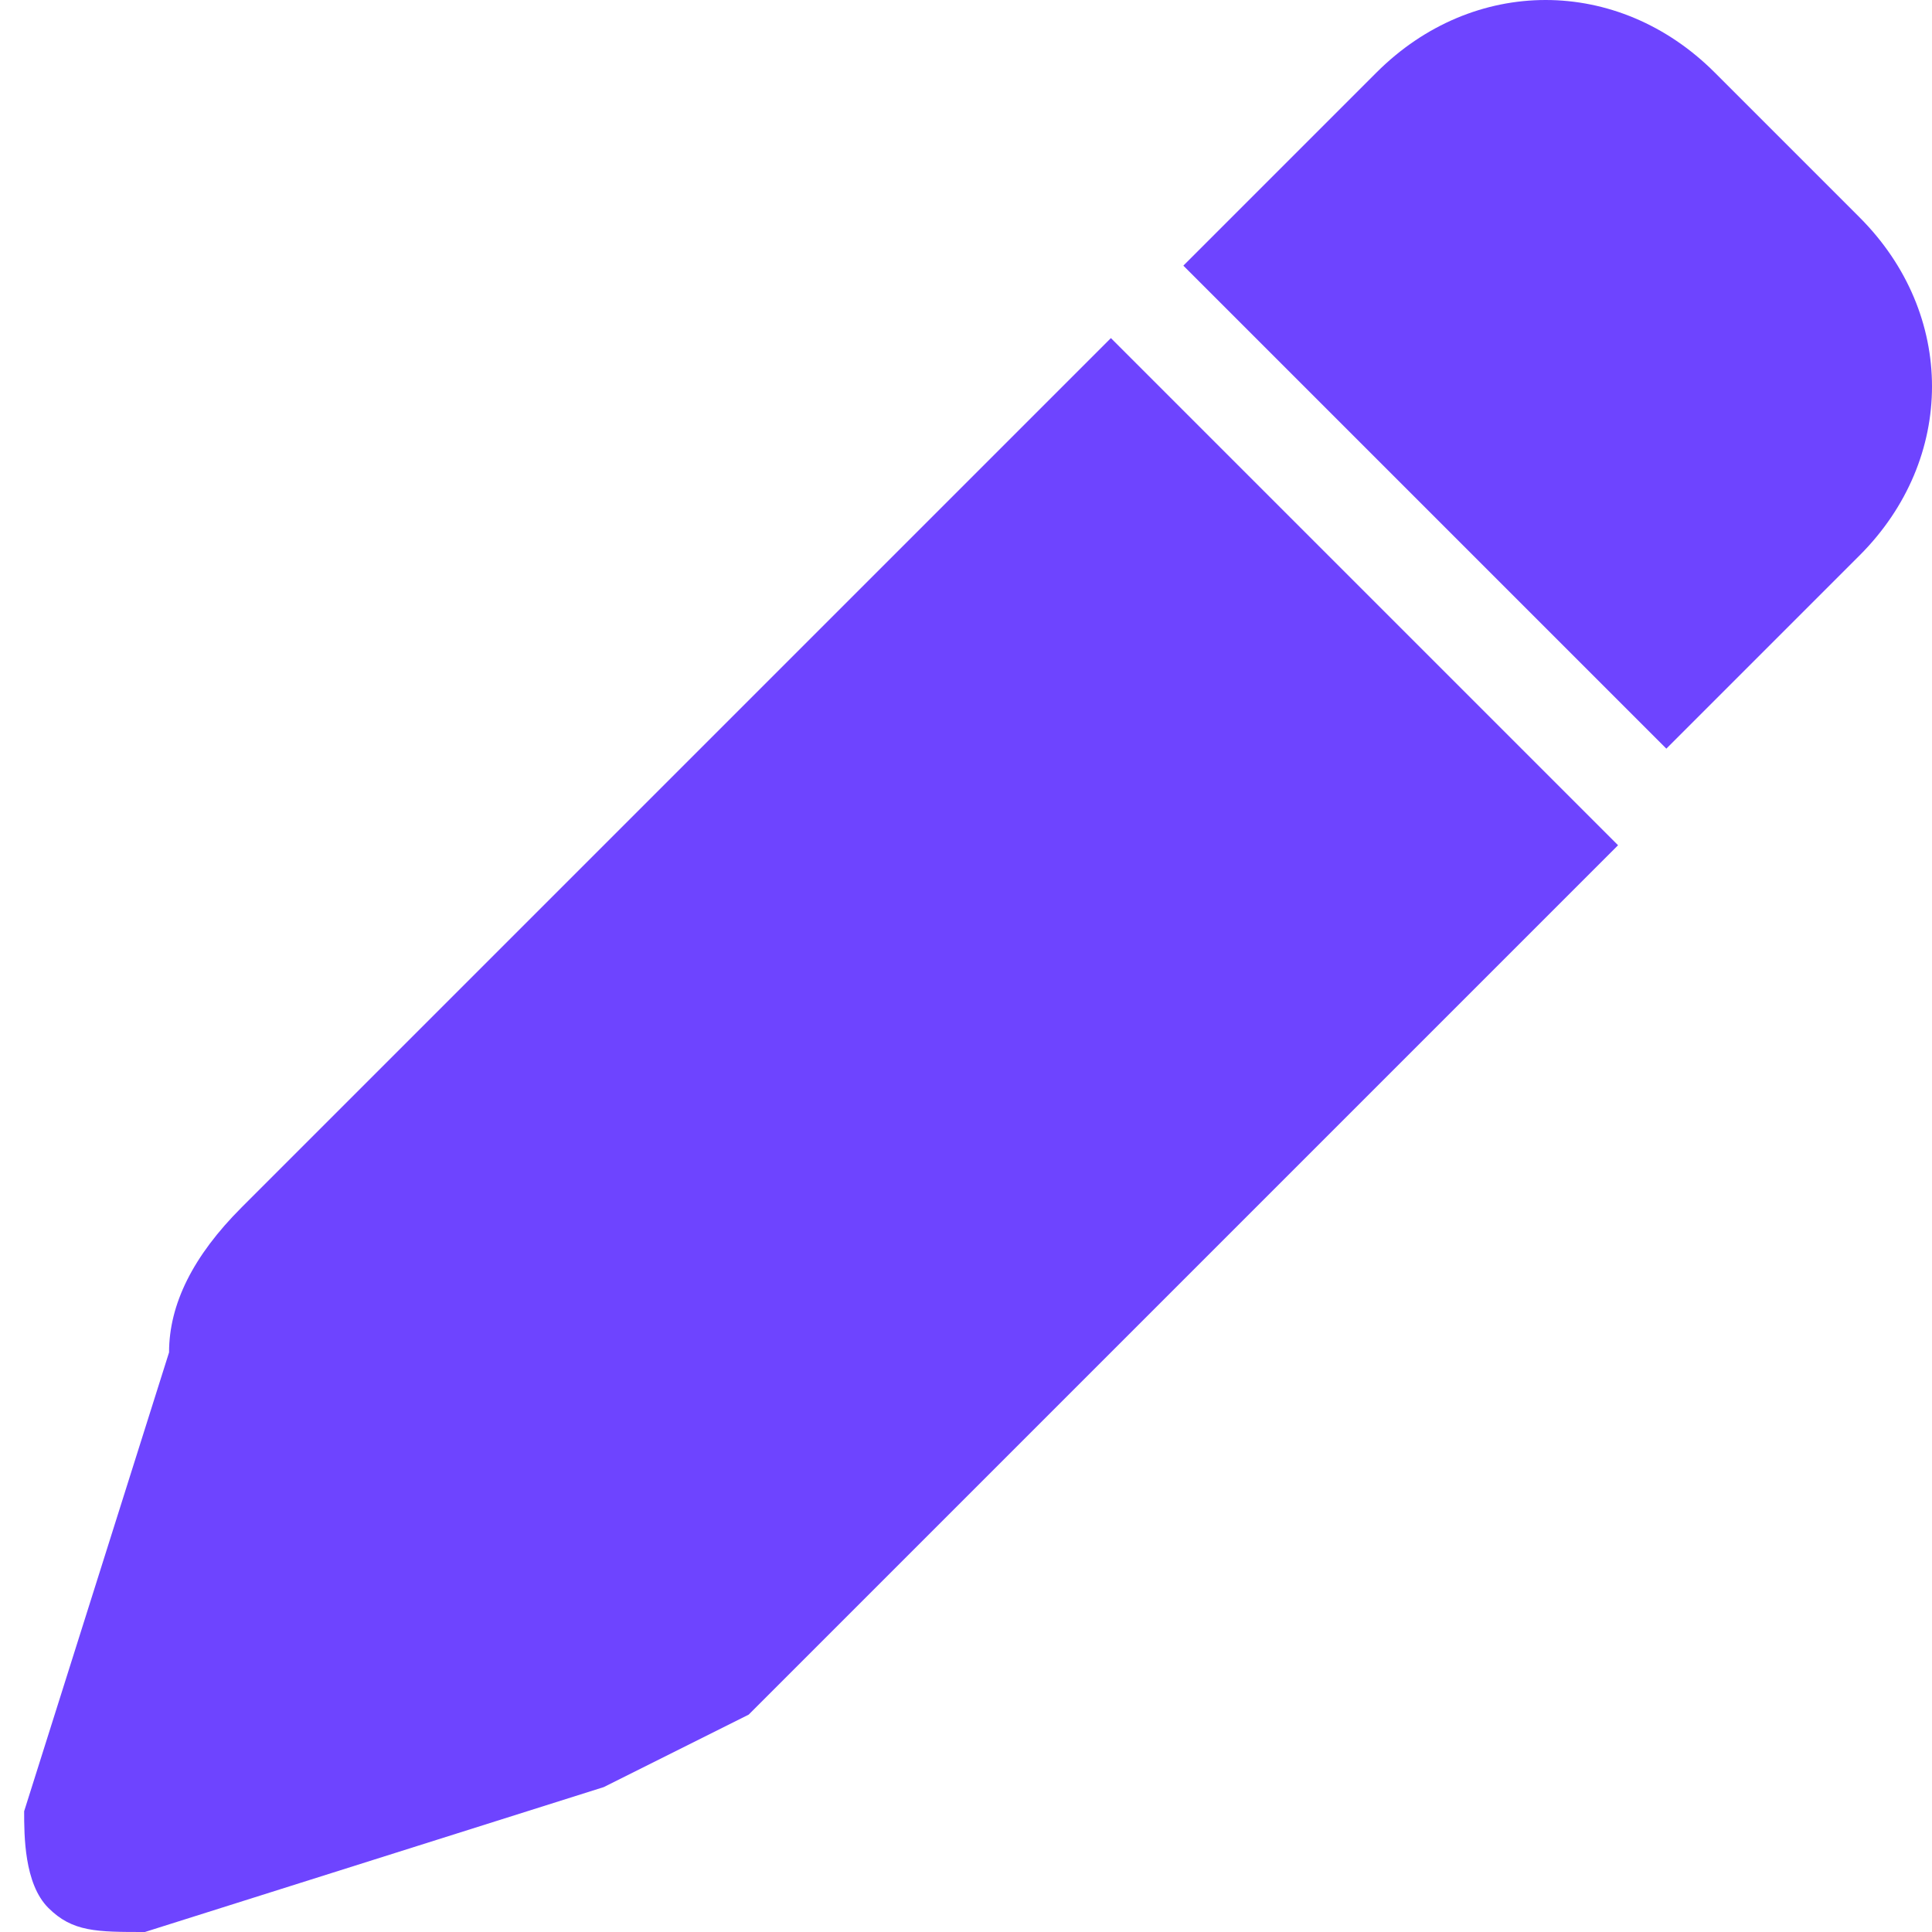 <?xml version="1.0" encoding="UTF-8"?>
<!DOCTYPE svg PUBLIC "-//W3C//DTD SVG 1.1//EN" "http://www.w3.org/Graphics/SVG/1.1/DTD/svg11.dtd">
<!-- Creator: CorelDRAW 2021 (64-Bit) -->
<svg xmlns="http://www.w3.org/2000/svg" xml:space="preserve" width="0.167in" height="0.167in" version="1.1" style="shape-rendering:geometricPrecision; text-rendering:geometricPrecision; image-rendering:optimizeQuality; fill-rule:evenodd; clip-rule:evenodd"
viewBox="0 0 0.8 0.8"
 xmlns:xlink="http://www.w3.org/1999/xlink"
 xmlns:xodm="http://www.corel.com/coreldraw/odm/2003">
 <defs>
  <style type="text/css">
   <![CDATA[
    .fil0 {fill:#6E44FF;fill-rule:nonzero}
   ]]>
  </style>
 </defs>
 <g id="Layer_x0020_1">
  <path class="fil0" d="M0.57 0.03l-0.08 0.08 0.2 0.2 0.08 -0.08c0.04,-0.04 0.04,-0.1 0,-0.14l-0.06 -0.06c-0.04,-0.04 -0.1,-0.04 -0.14,0l-0 0zm-0.11 0.11l-0.36 0.36c-0.02,0.02 -0.03,0.04 -0.03,0.06l-0.06 0.19c-0,0.01 -0,0.03 0.01,0.04 0.01,0.01 0.02,0.01 0.04,0.01l0.19 -0.06c0.02,-0.01 0.04,-0.02 0.06,-0.03l0.36 -0.36 -0.2 -0.2z"/>
 </g>
</svg>
